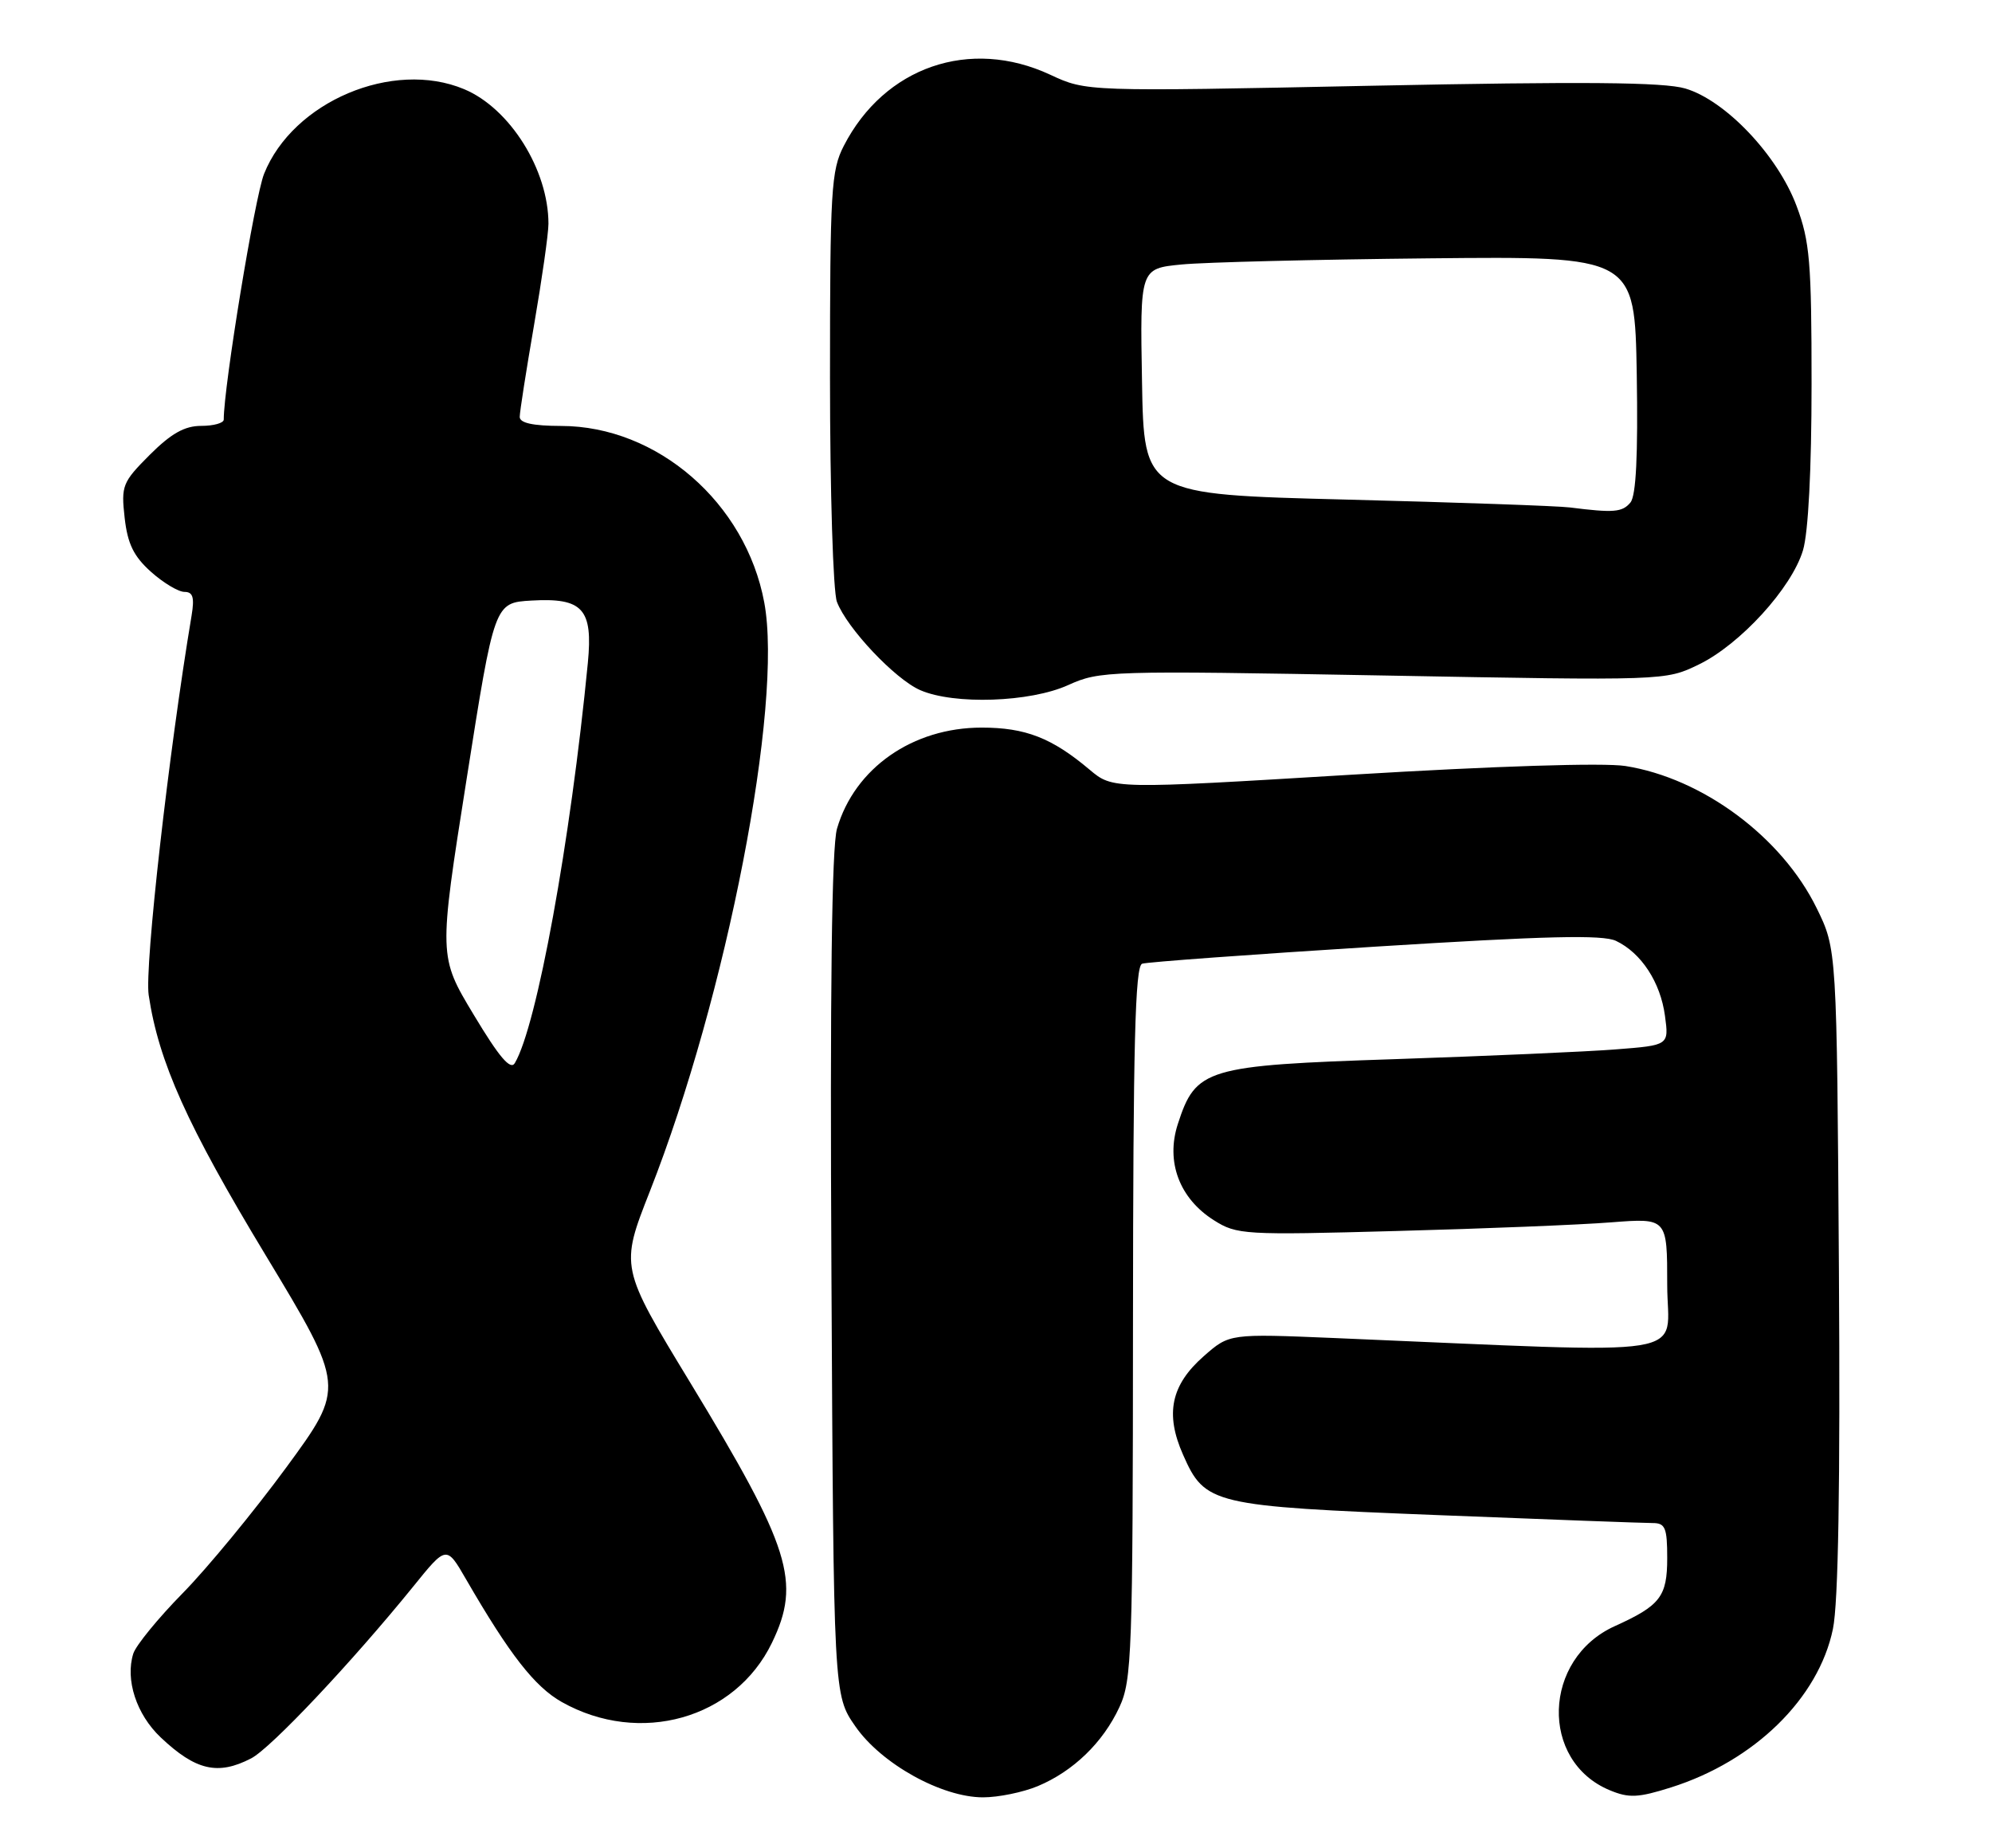 <?xml version="1.0" encoding="UTF-8" standalone="no"?>
<!DOCTYPE svg PUBLIC "-//W3C//DTD SVG 1.1//EN" "http://www.w3.org/Graphics/SVG/1.1/DTD/svg11.dtd" >
<svg xmlns="http://www.w3.org/2000/svg" xmlns:xlink="http://www.w3.org/1999/xlink" version="1.1" viewBox="0 0 276 256">
 <g >
 <path fill="currentColor"
d=" M 143.78 247.45 C 148.71 245.39 152.83 241.40 155.10 236.50 C 156.83 232.78 156.96 229.05 156.98 183.22 C 157.00 144.70 157.27 133.84 158.25 133.51 C 158.94 133.28 173.45 132.22 190.50 131.15 C 214.28 129.66 222.06 129.47 223.91 130.35 C 227.41 132.02 230.07 136.09 230.69 140.74 C 231.24 144.81 231.24 144.81 223.87 145.38 C 219.82 145.70 206.07 146.30 193.32 146.73 C 167.04 147.60 165.69 148.01 163.19 155.73 C 161.50 160.95 163.41 166.03 168.19 169.05 C 171.37 171.06 172.36 171.12 193.50 170.54 C 205.60 170.22 218.99 169.68 223.25 169.34 C 231.00 168.74 231.00 168.74 231.00 178.00 C 231.00 188.34 236.10 187.52 184.92 185.37 C 170.34 184.76 170.34 184.76 166.80 187.87 C 162.24 191.87 161.40 195.86 163.92 201.54 C 166.96 208.43 167.92 208.66 199.25 209.90 C 214.50 210.51 227.88 211.00 228.99 211.00 C 230.73 211.00 231.00 211.66 231.00 215.85 C 231.00 221.19 230.04 222.43 223.74 225.28 C 213.73 229.80 213.30 243.98 223.05 248.02 C 225.69 249.12 226.98 249.06 231.51 247.63 C 243.08 243.98 251.97 235.29 253.96 225.67 C 254.71 222.06 254.98 205.77 254.79 175.90 C 254.50 131.50 254.50 131.50 251.70 125.80 C 246.87 115.95 235.90 107.81 225.20 106.12 C 222.19 105.65 207.19 106.12 187.20 107.33 C 154.18 109.33 154.18 109.33 150.97 106.63 C 145.74 102.22 142.08 100.80 136.01 100.80 C 126.45 100.80 118.42 106.41 115.97 114.80 C 115.24 117.31 114.99 137.14 115.20 176.66 C 115.50 234.83 115.50 234.83 118.51 239.16 C 122.10 244.35 130.47 249.00 136.21 249.00 C 138.33 249.00 141.74 248.30 143.78 247.45 Z  M 34.80 243.60 C 37.53 242.19 48.78 230.25 57.25 219.80 C 61.86 214.09 61.86 214.09 64.58 218.80 C 70.63 229.25 74.09 233.68 77.85 235.80 C 88.64 241.86 101.85 238.14 106.95 227.60 C 111.03 219.17 109.54 214.43 95.62 191.52 C 85.91 175.54 85.91 175.54 90.05 165.02 C 100.68 138.00 108.53 97.59 105.89 83.46 C 103.32 69.66 91.08 59.03 77.75 59.01 C 73.82 59.00 72.00 58.60 72.01 57.75 C 72.01 57.06 72.91 51.33 74.00 45.00 C 75.09 38.67 75.99 32.38 75.99 31.00 C 75.99 23.53 70.65 15.00 64.30 12.35 C 54.42 8.22 40.59 14.08 36.59 24.08 C 35.31 27.26 31.00 53.55 31.00 58.13 C 31.00 58.61 29.60 59.00 27.88 59.00 C 25.58 59.00 23.72 60.05 20.75 63.01 C 16.96 66.81 16.77 67.28 17.27 71.73 C 17.68 75.35 18.52 77.07 20.92 79.22 C 22.63 80.75 24.72 82.00 25.56 82.00 C 26.73 82.00 26.96 82.76 26.55 85.25 C 23.38 104.16 20.02 133.93 20.60 137.85 C 21.98 147.11 25.94 155.92 36.79 173.87 C 47.83 192.16 47.83 192.16 39.67 203.29 C 35.18 209.41 28.72 217.25 25.32 220.71 C 21.92 224.17 18.84 227.94 18.47 229.08 C 17.33 232.70 18.90 237.51 22.26 240.69 C 27.11 245.28 30.19 245.99 34.80 243.60 Z  M 148.00 94.91 C 152.38 92.93 153.57 92.89 191.63 93.58 C 230.75 94.30 230.75 94.30 235.35 92.07 C 241.10 89.29 248.24 81.47 249.81 76.24 C 250.55 73.77 251.00 65.03 251.00 53.17 C 251.00 36.29 250.76 33.43 248.92 28.53 C 246.31 21.53 239.07 13.90 233.50 12.26 C 230.51 11.38 219.49 11.28 190.01 11.88 C 150.53 12.69 150.53 12.69 145.51 10.35 C 134.39 5.17 122.54 9.25 116.91 20.21 C 115.16 23.61 115.00 26.34 115.00 52.40 C 115.00 68.07 115.43 82.00 115.96 83.38 C 117.34 87.02 124.01 94.09 127.50 95.61 C 132.19 97.66 142.74 97.30 148.00 94.91 Z  M 65.64 140.59 C 60.77 132.50 60.77 132.50 64.64 108.00 C 68.50 83.50 68.50 83.50 73.63 83.20 C 80.75 82.79 82.17 84.35 81.45 91.82 C 79.04 116.61 74.38 142.14 71.33 147.28 C 70.73 148.30 69.17 146.47 65.64 140.59 Z  M 217.50 70.30 C 215.85 70.09 201.90 69.60 186.50 69.21 C 158.50 68.50 158.50 68.50 158.23 52.85 C 157.95 37.20 157.95 37.20 163.73 36.64 C 166.90 36.33 182.32 35.95 198.00 35.79 C 226.50 35.50 226.50 35.50 226.78 51.87 C 226.96 63.09 226.69 68.67 225.90 69.62 C 224.78 70.97 223.58 71.07 217.50 70.30 Z "/>
</g>
</svg>